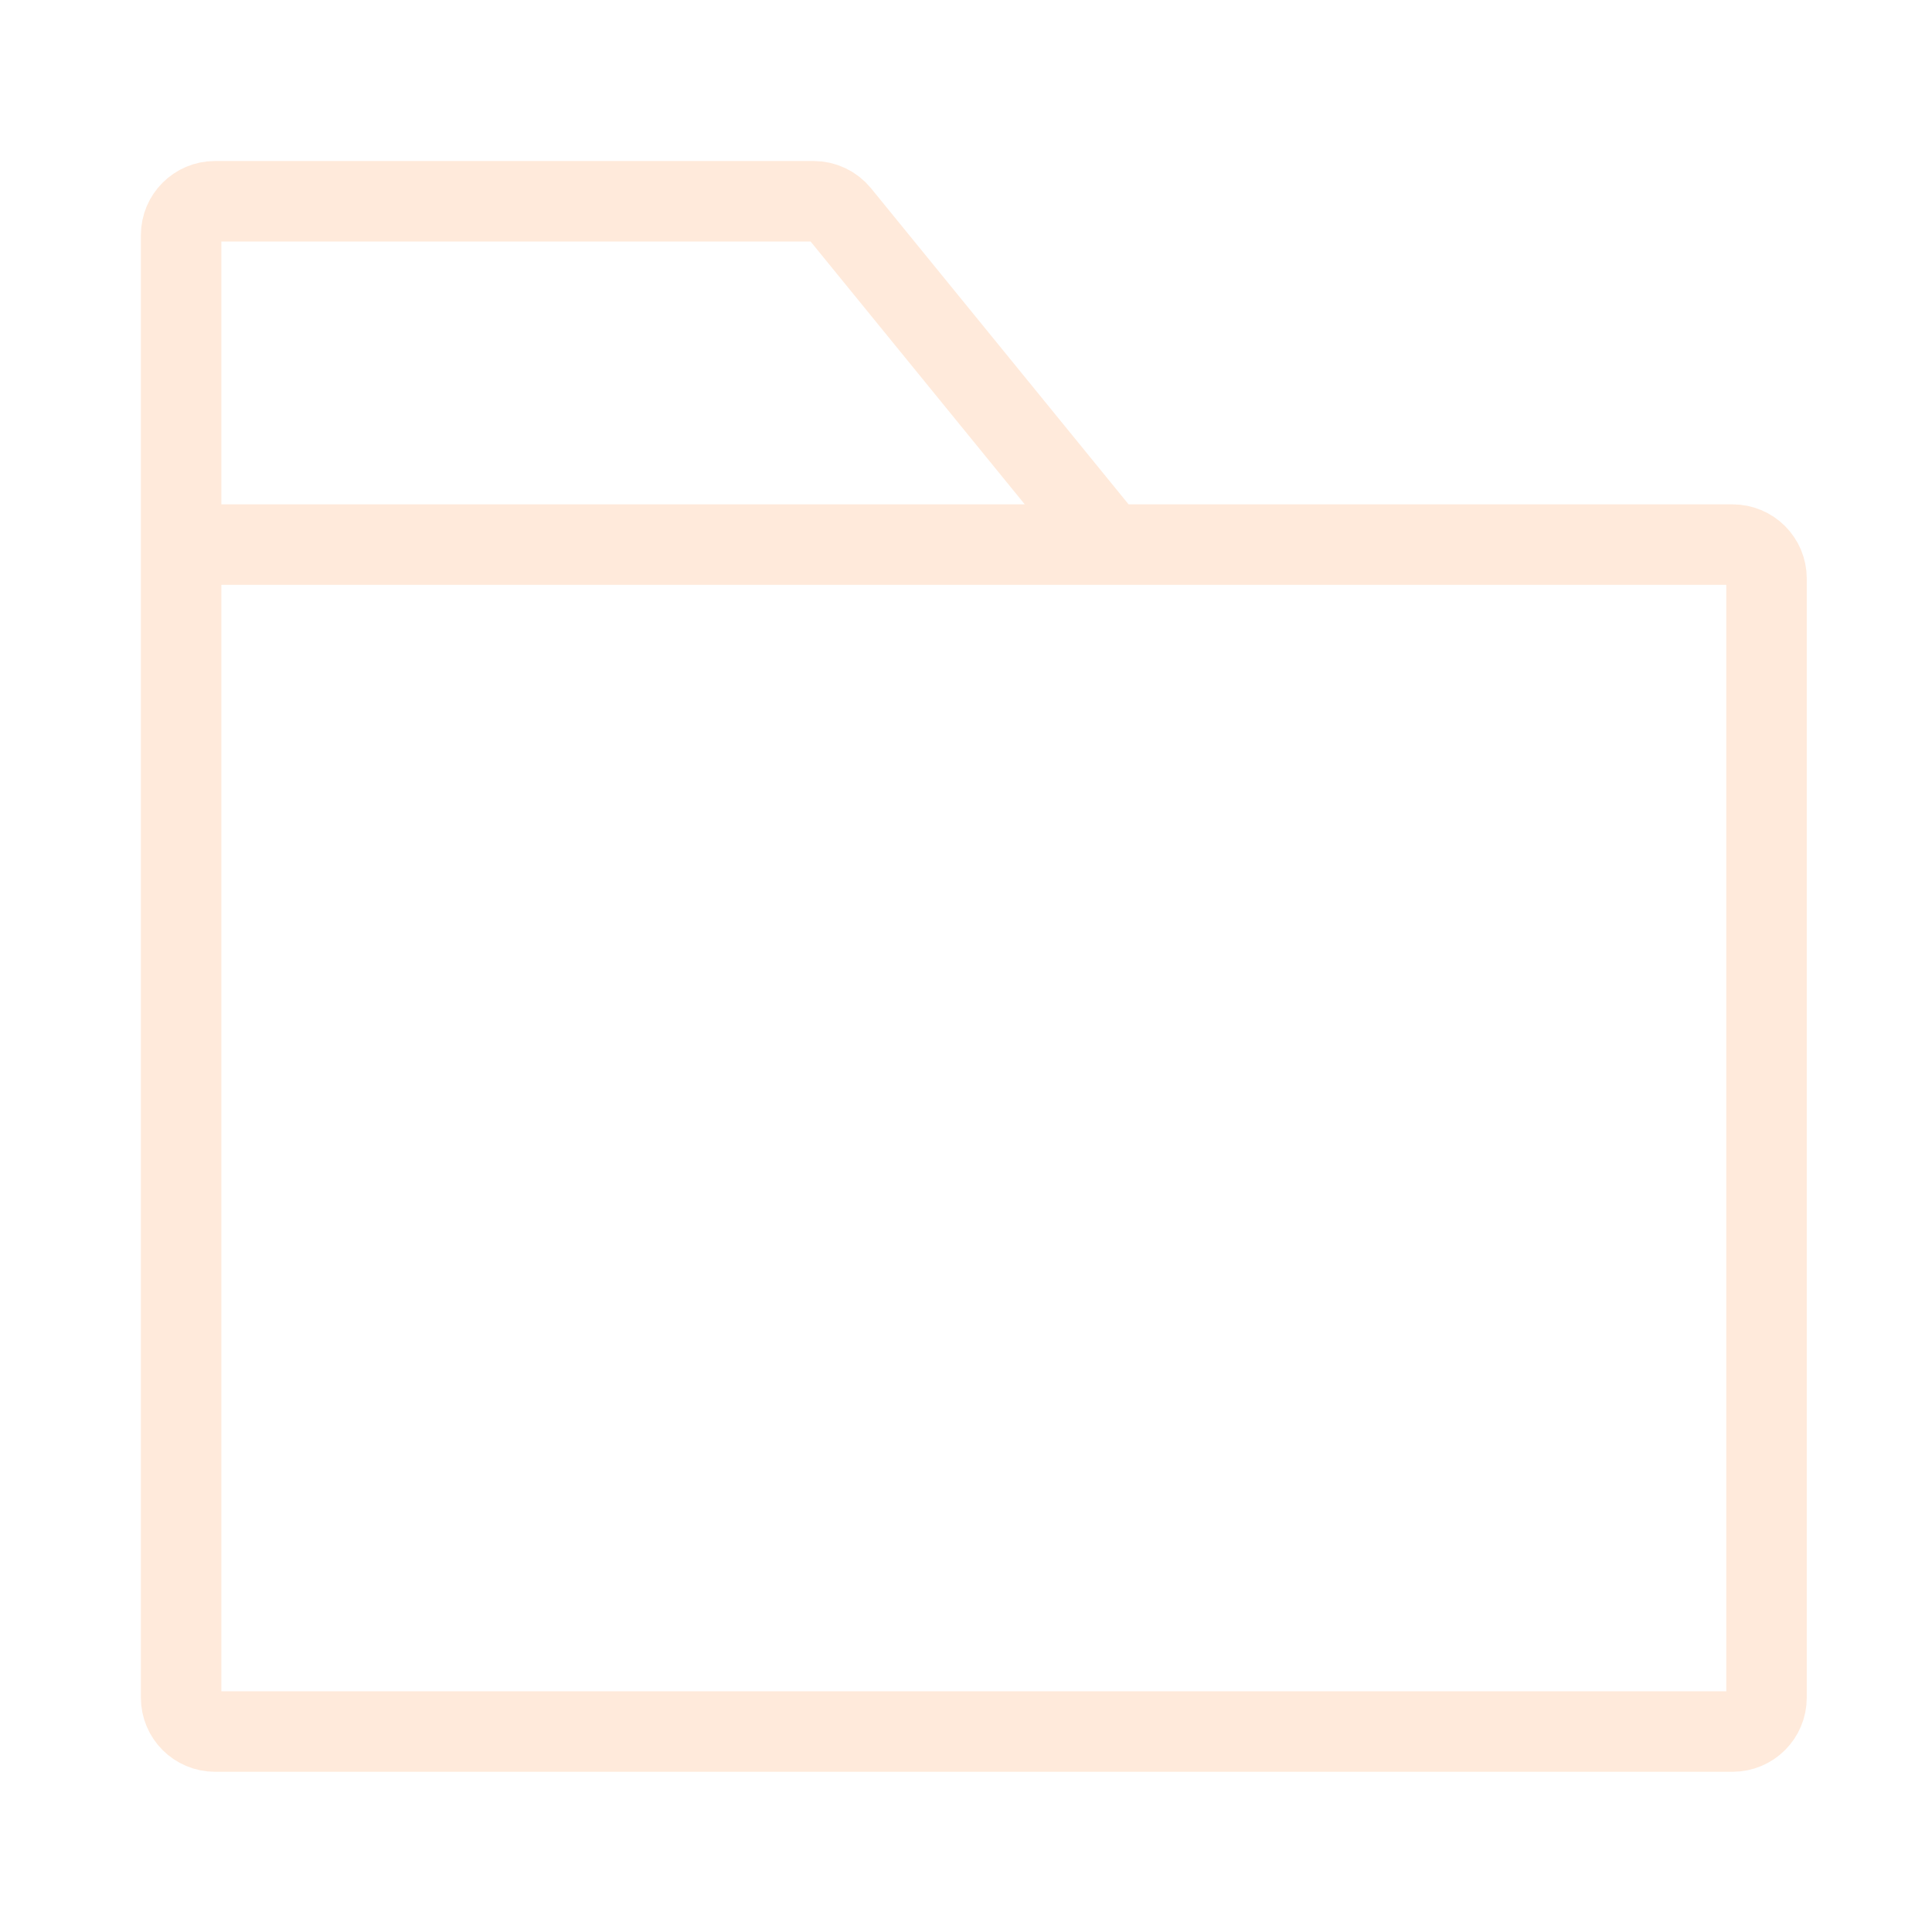 <svg width="96" height="96" viewBox="0 0 96 96" fill="none" xmlns="http://www.w3.org/2000/svg">
<path opacity="0.15" d="M9 27.061V11.685C9 10.754 9.754 10 10.685 10H40.426C40.933 10 41.413 10.228 41.733 10.621L55.129 27.061M9 27.061V84.354C9 85.285 9.754 86.039 10.685 86.039H86.092C87.023 86.039 87.777 85.285 87.777 84.354V28.747C87.777 27.816 87.023 27.061 86.092 27.061H55.129M9 27.061H55.129" stroke="#FF7710" stroke-width="4"/>
</svg>

